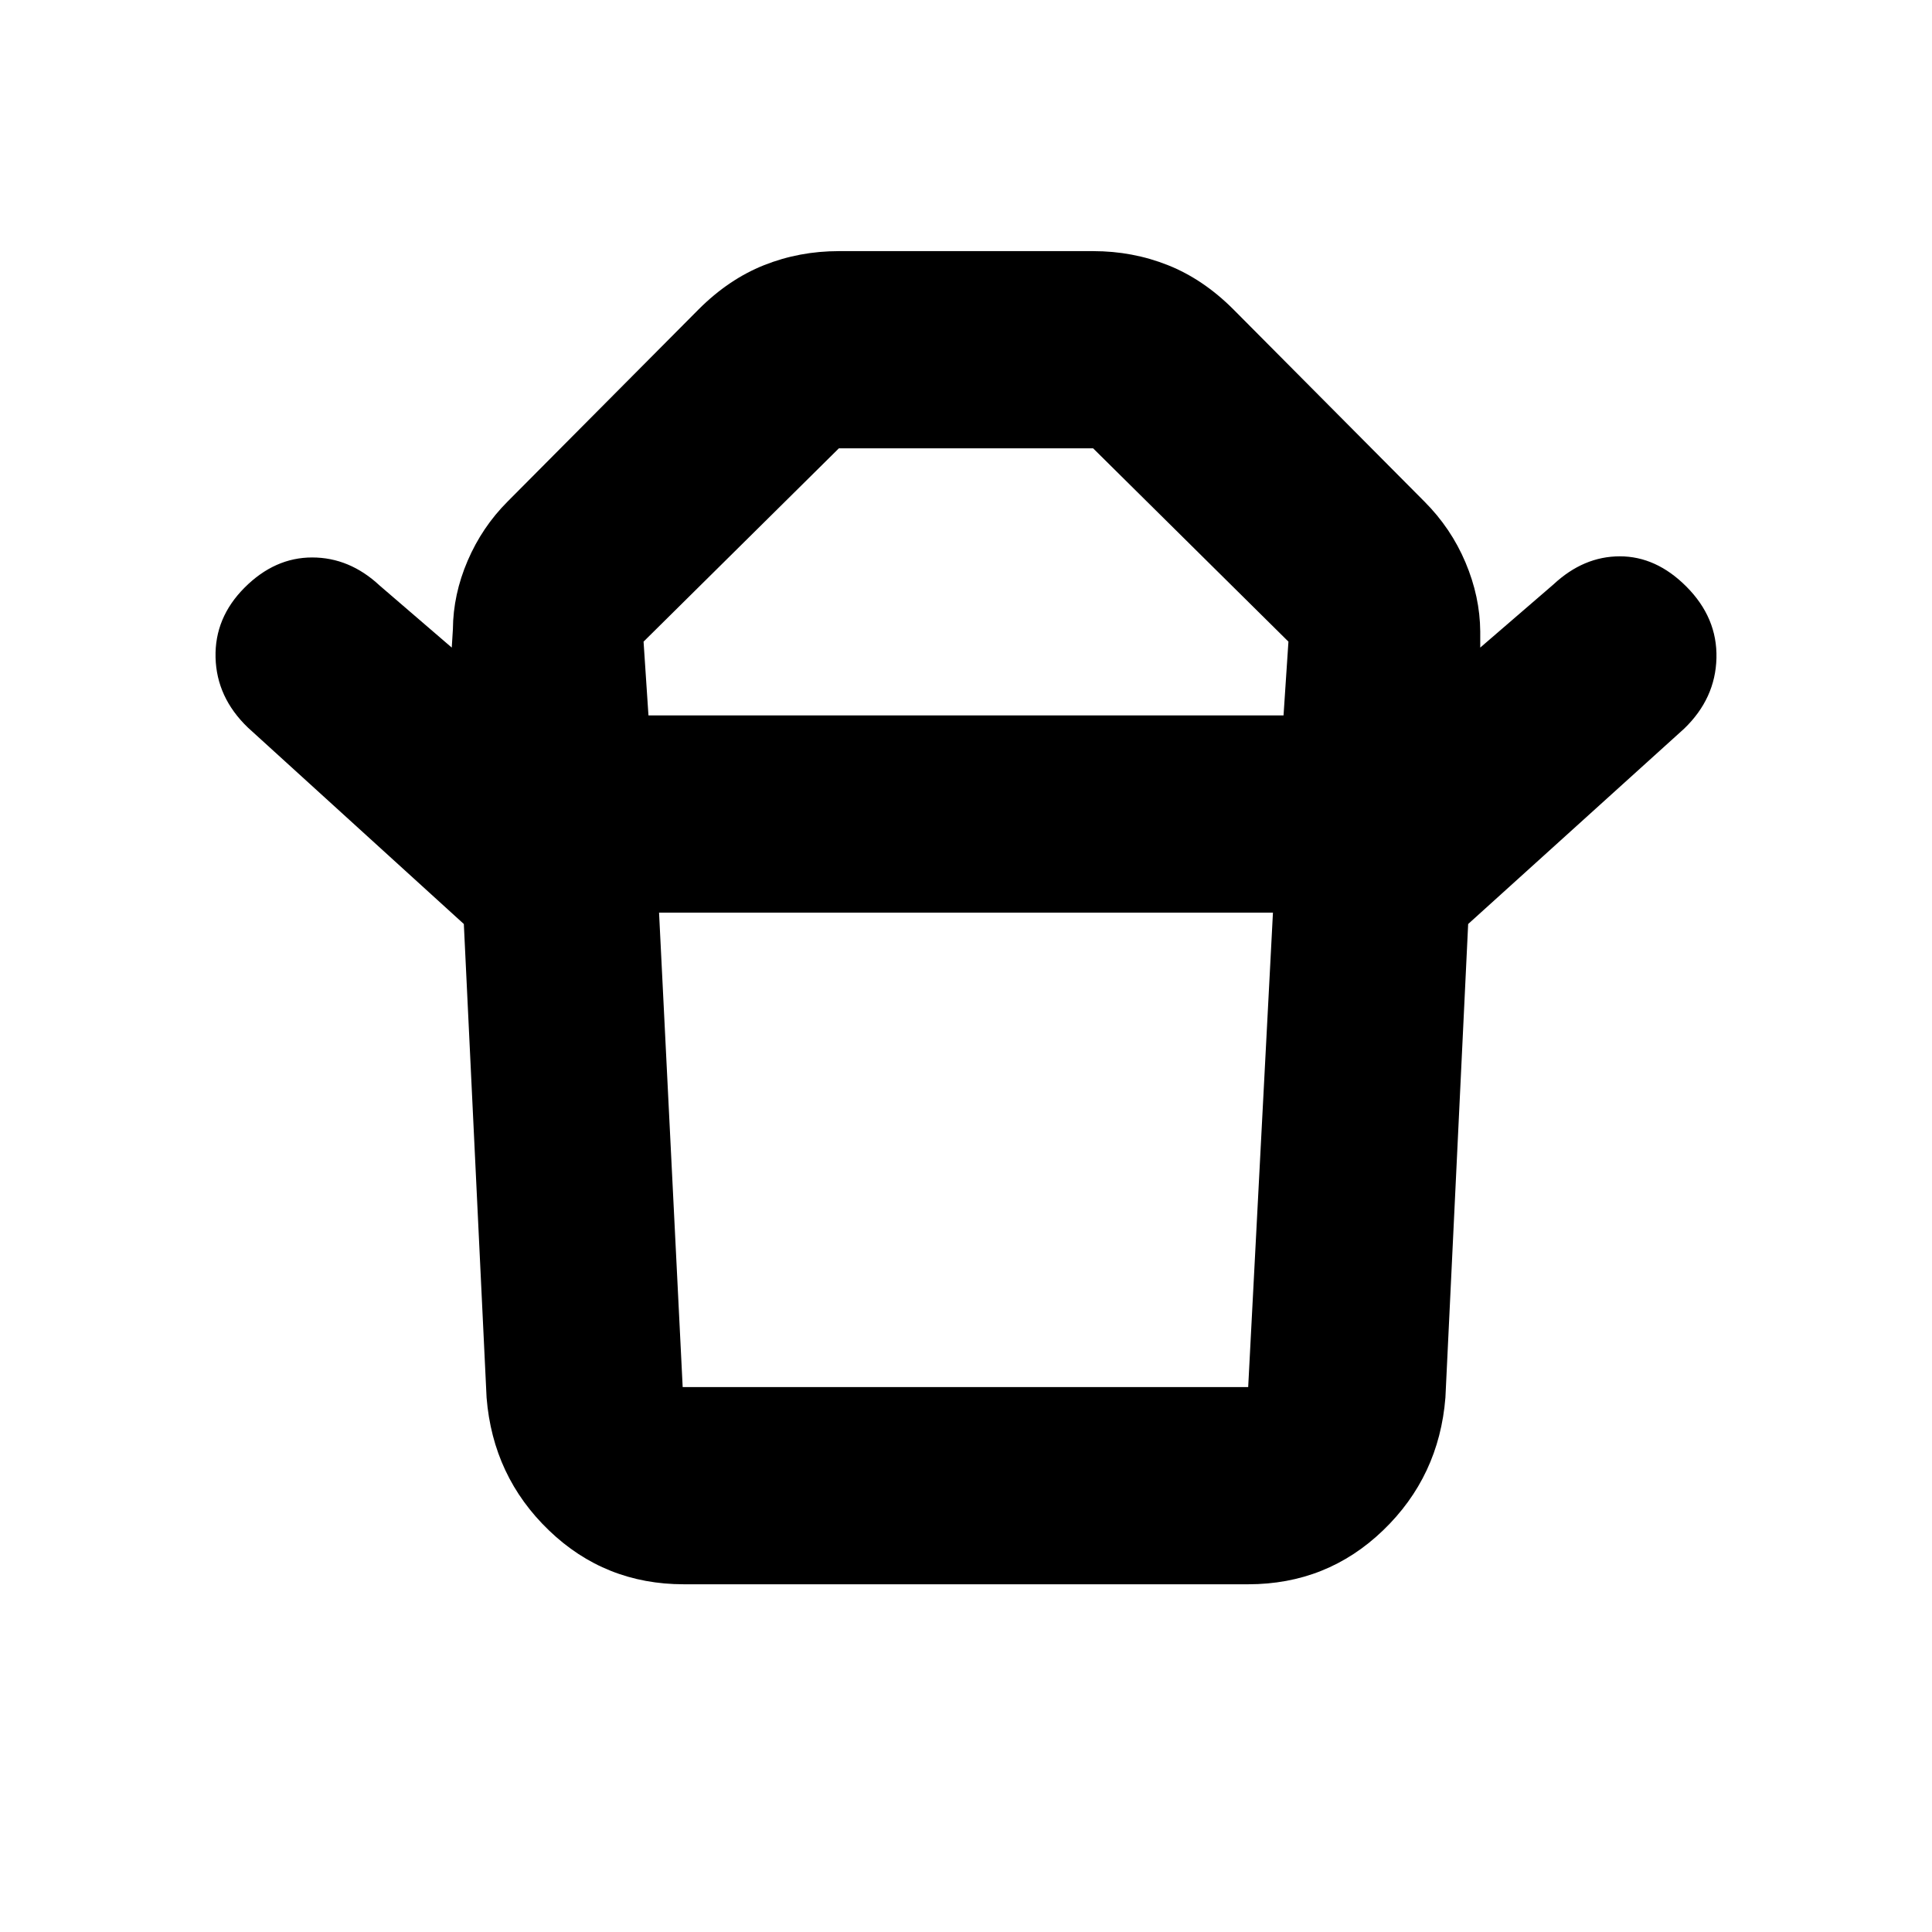 <svg xmlns="http://www.w3.org/2000/svg" height="20" viewBox="0 -960 960 960" width="20"><path d="M339.218-270.783h280.999l12.304-235.738H327.479l11.739 235.738Zm-17-333.739h315.564l2.435-36.652-97.043-96.043H416.826l-97.043 96.043 2.435 36.652Zm-91.741 103.654-107.348-97.653q-15.522-14.956-16.022-34.761-.5-19.805 14.457-34.761Q136.521-683 155.108-683q18.587 0 33.544 13.957l35.825 30.825.566-9.13q.13-17.261 7.326-34.022t19.891-29.457l94.913-95.478q14.957-14.957 32.479-21.935 17.522-6.978 37.174-6.978h126.348q19.652 0 37.174 6.978t32.479 21.935l94.913 95.478q13.261 13.261 20.456 30.305 7.196 17.043 7.327 34.304v8l36.39-31.391q14.957-13.956 32.979-13.956t32.979 14.956q15.522 15.522 15.022 35.61-.5 20.087-16.022 35.044l-107.348 97.087H230.477Zm389.74 328.086H339.783q-39.174 0-67.023-26.783-27.848-26.783-30.978-65.957l-11.305-235.346h499.046l-11.305 235.346q-3.13 39.174-30.978 65.957-27.849 26.783-67.023 26.783ZM480-604.522Zm-.565 98.001Z"/></svg>